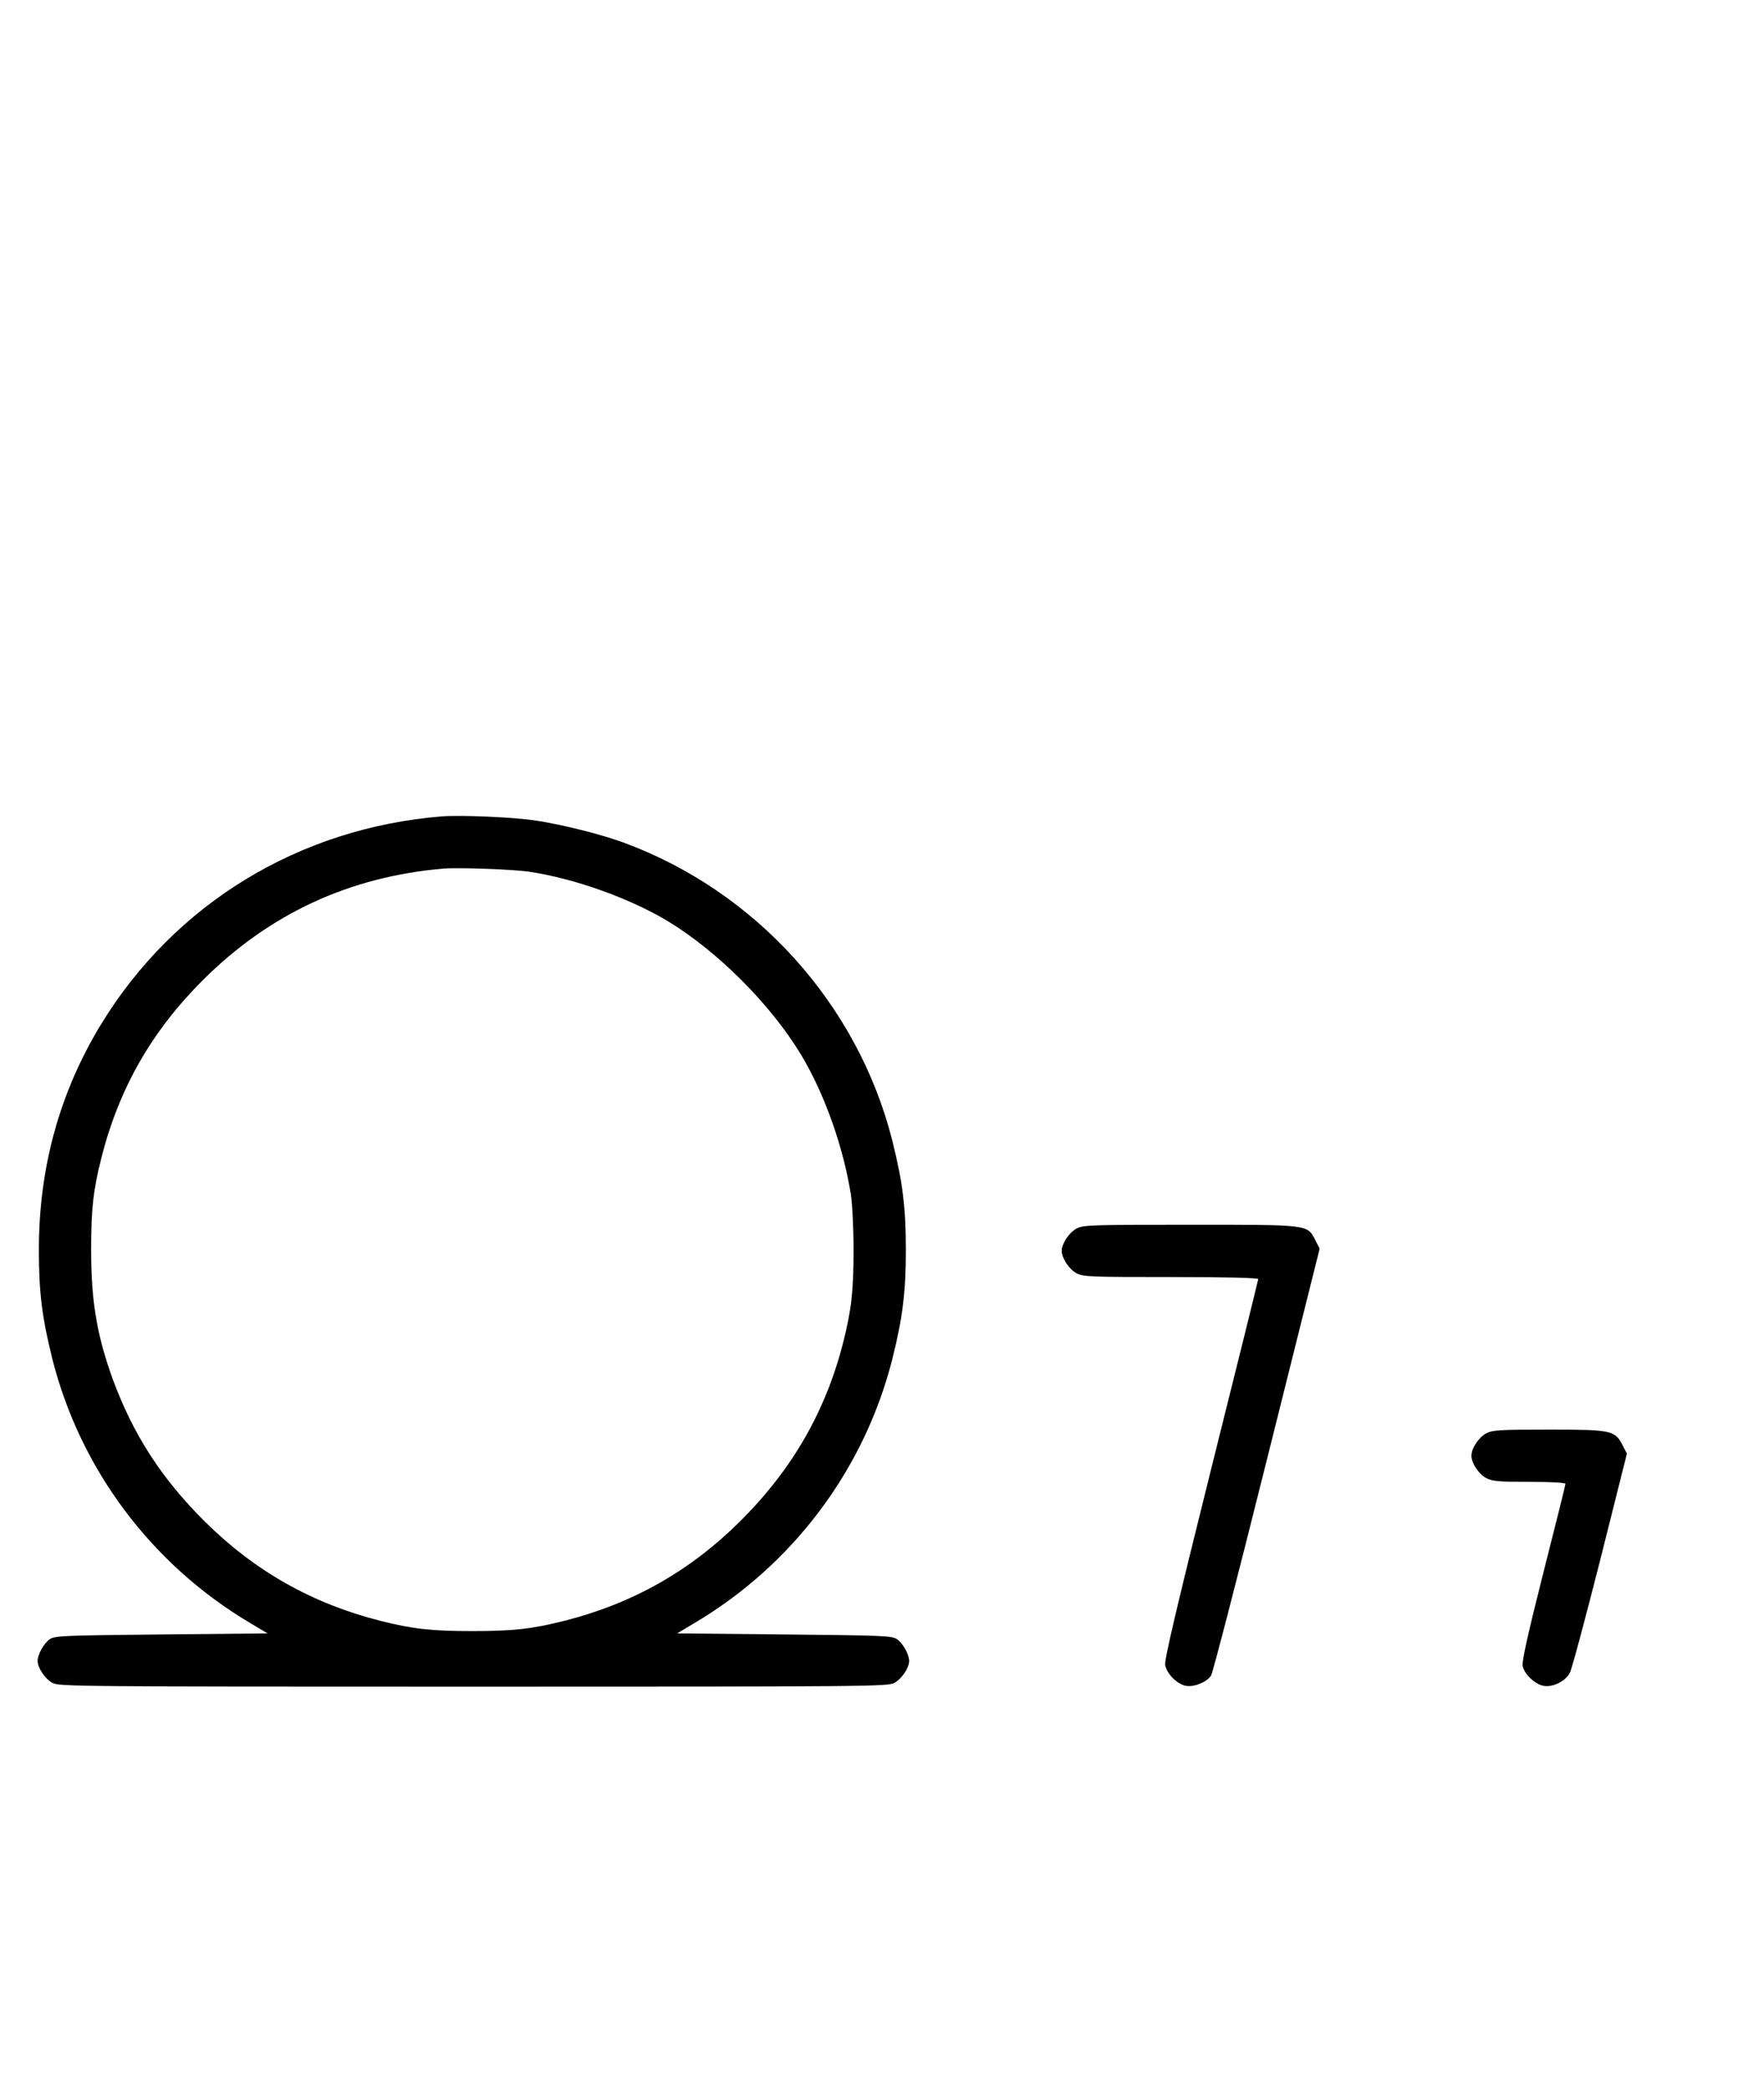 <?xml version="1.0" standalone="no"?>
<!DOCTYPE svg PUBLIC "-//W3C//DTD SVG 20010904//EN"
 "http://www.w3.org/TR/2001/REC-SVG-20010904/DTD/svg10.dtd">
<svg version="1.0" xmlns="http://www.w3.org/2000/svg"
 width="844pt" height="1000pt" viewBox="0 0 844 1000"
 preserveAspectRatio="xMidYMid meet">
<g transform="translate(0,1000) scale(0.1,-0.1)"
fill="#000000" stroke="none">
<path d="M2115 6094 c-684 -55 -1279 -418 -1631 -994 -199 -327 -298 -686
-298 -1080 0 -204 15 -323 64 -520 133 -529 475 -986 948 -1266 l82 -49 -507
-5 c-469 -5 -510 -6 -535 -23 -28 -19 -58 -73 -58 -104 0 -33 36 -86 71 -105
32 -17 115 -18 2014 -18 1899 0 1982 1 2014 18 35 19 71 72 71 105 0 31 -30
85 -58 104 -25 17 -66 18 -540 23 l-512 5 82 49 c473 280 815 737 948 1266 49
197 64 316 64 520 0 204 -15 323 -64 520 -165 656 -654 1197 -1290 1430 -108
39 -286 84 -416 104 -102 16 -357 27 -449 20z m418 -265 c215 -32 478 -126
660 -235 240 -145 495 -400 640 -641 111 -184 202 -440 238 -668 7 -44 13
-163 13 -265 0 -195 -10 -285 -49 -440 -84 -332 -244 -610 -494 -859 -240
-238 -514 -393 -841 -476 -155 -39 -245 -49 -440 -49 -195 0 -285 10 -440 49
-327 83 -601 238 -841 476 -207 206 -342 416 -439 679 -76 209 -104 374 -104
620 0 195 10 285 49 440 84 331 239 604 485 850 318 317 699 495 1150 534 73
6 334 -3 413 -15z"/>
<path d="M5151 4122 c-36 -19 -71 -72 -71 -107 0 -35 35 -88 71 -107 31 -17
66 -18 451 -18 269 0 418 -4 418 -10 0 -5 -102 -416 -226 -912 -163 -654 -224
-912 -219 -935 8 -42 57 -91 99 -99 39 -7 98 17 120 48 8 11 128 475 267 1032
l253 1012 -20 39 c-40 77 -24 75 -599 75 -475 0 -513 -1 -544 -18z"/>
<path d="M7111 3142 c-36 -19 -71 -72 -71 -107 0 -35 35 -88 71 -107 29 -15
58 -18 206 -18 110 0 173 -4 173 -10 0 -6 -48 -197 -106 -426 -74 -293 -103
-424 -99 -445 9 -40 59 -87 100 -95 44 -8 104 21 126 62 9 16 74 259 145 539
l128 510 -20 39 c-37 73 -53 76 -354 76 -238 0 -269 -2 -299 -18z"/>
</g>
</svg>
